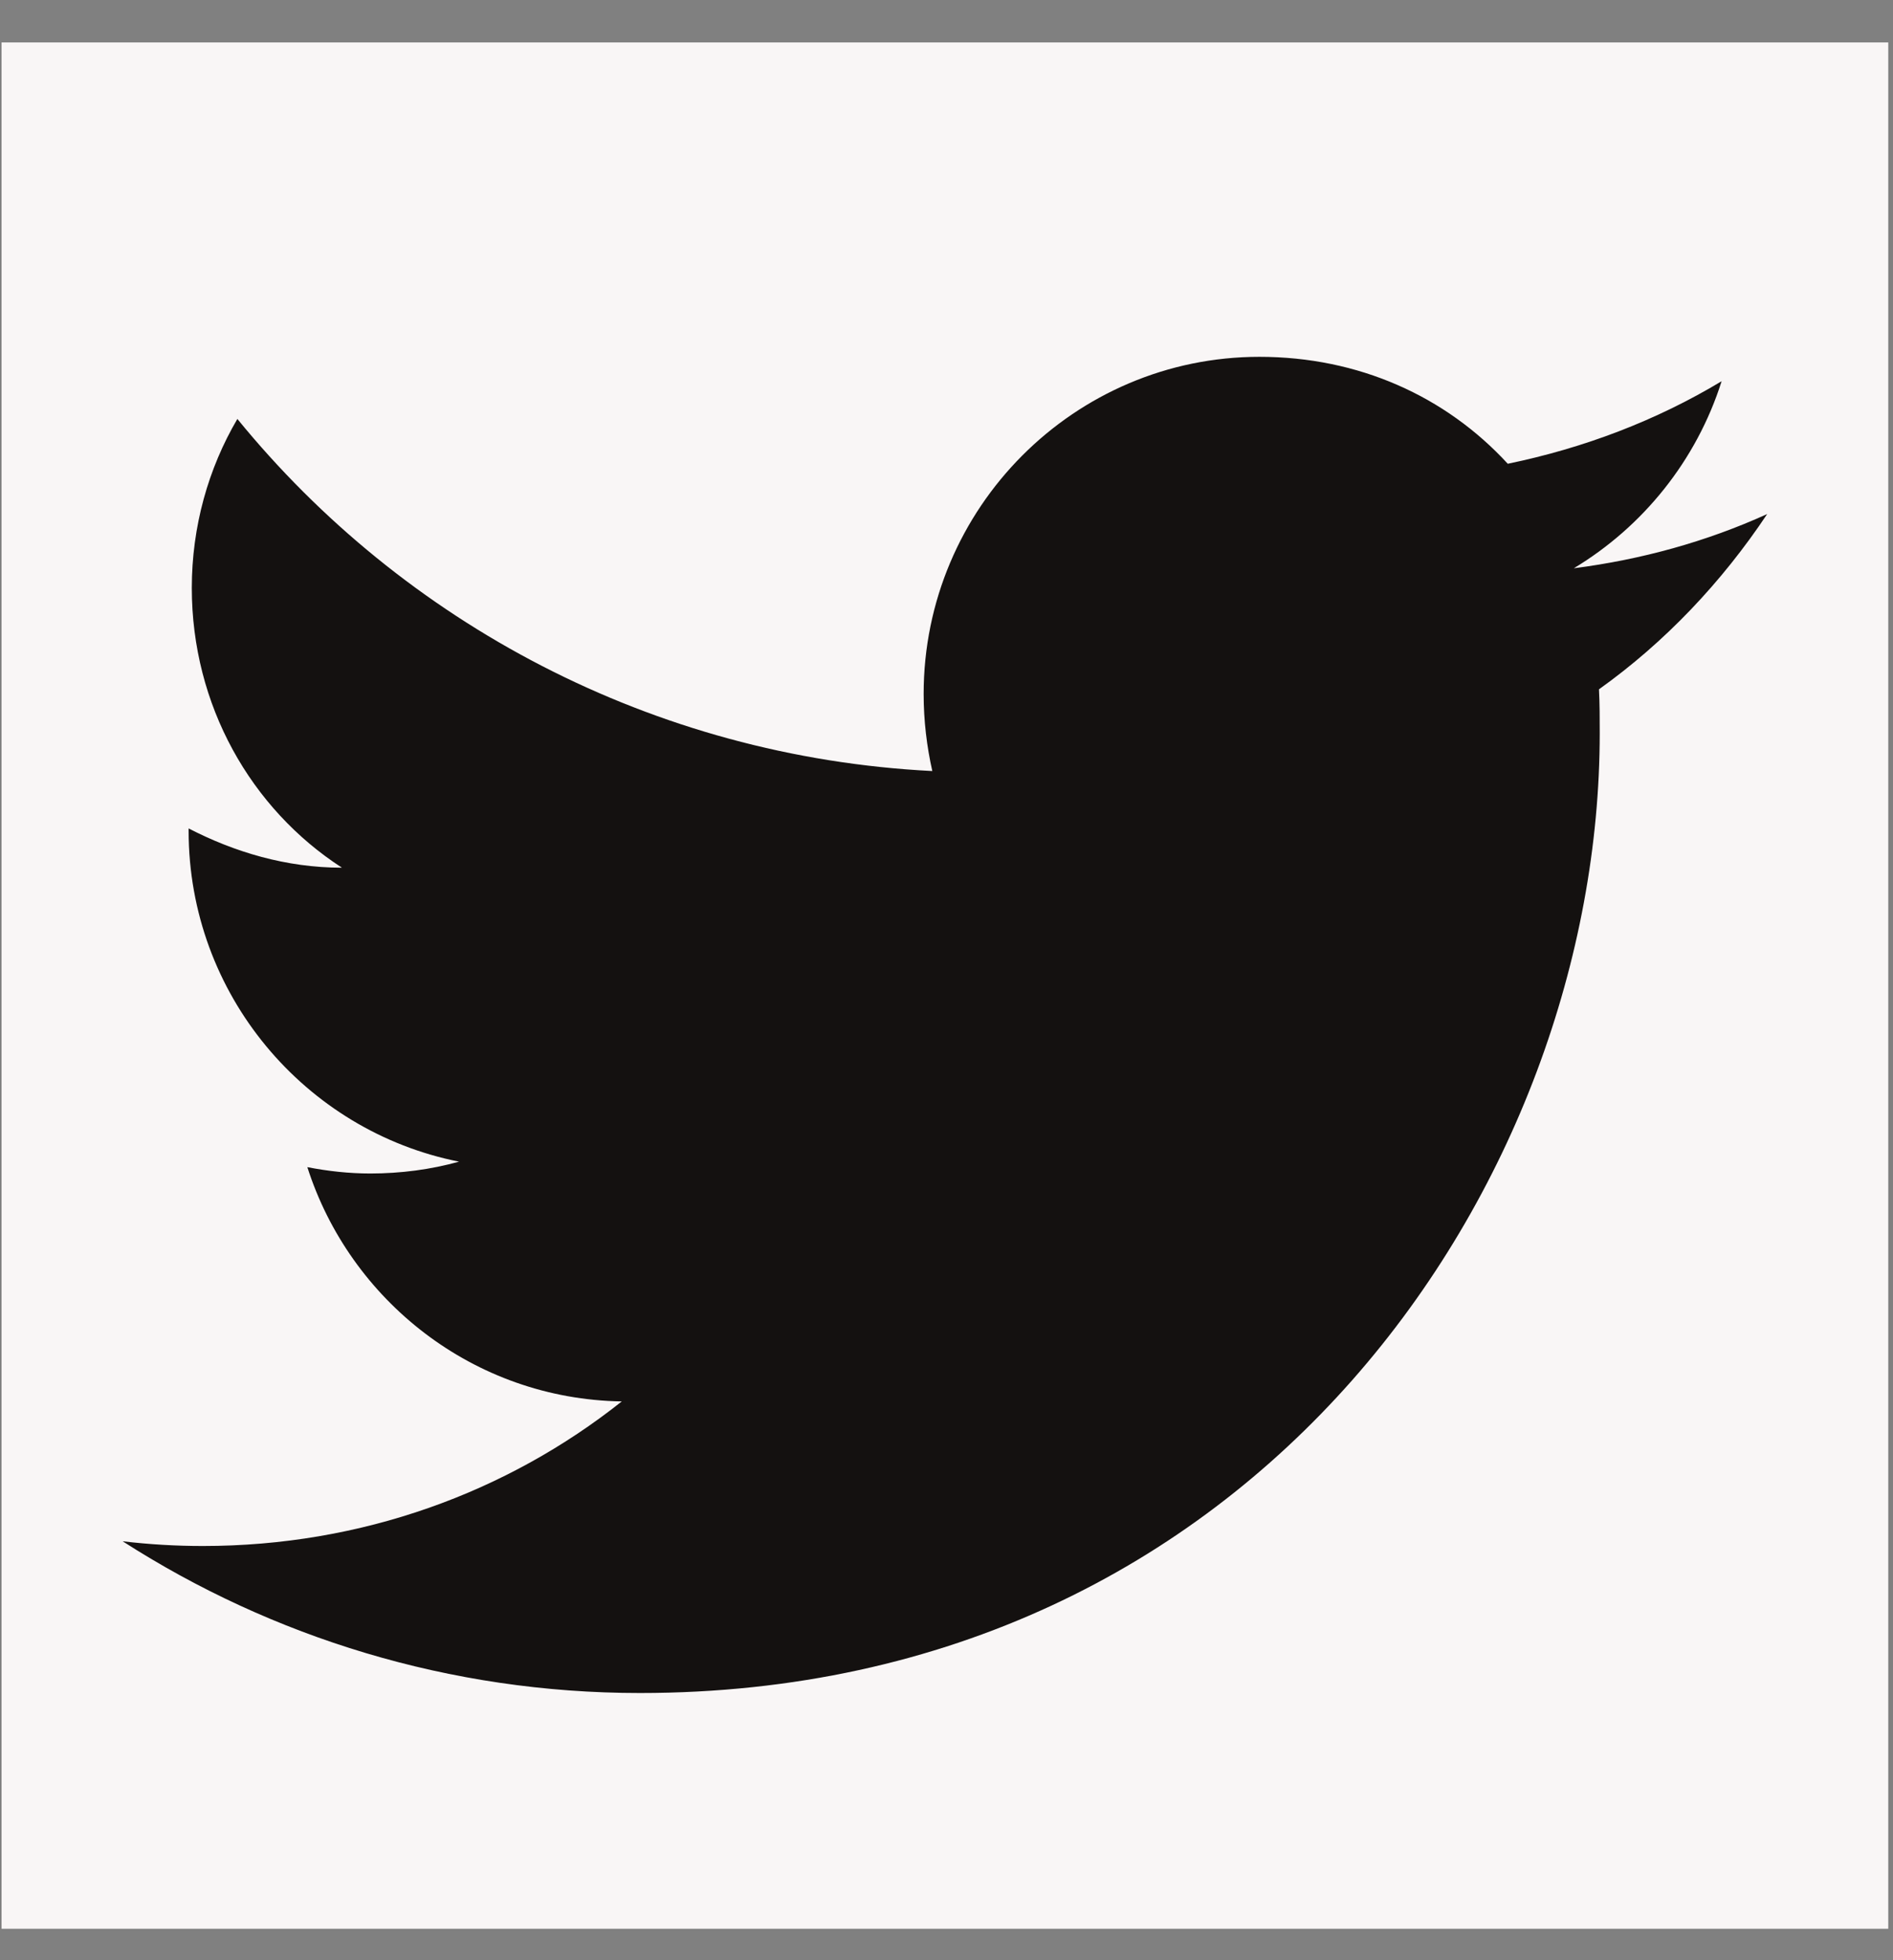 <svg width="28" height="29" viewBox="0 0 28 29" fill="none" xmlns="http://www.w3.org/2000/svg">
<rect x="0" y="0" width="28" height="29" fill="#808080" stroke="none"/>
<g clip-path="url(#clip0_54_10)">
<circle cx="13.976" cy="14.582" r="24.419" fill="#F9F6F6"/>
<path d="M26.139 7.605C25.244 8.012 24.279 8.279 23.279 8.407C24.302 7.791 25.093 6.814 25.465 5.64C24.5 6.221 23.43 6.628 22.302 6.861C21.383 5.861 20.093 5.279 18.628 5.279C15.895 5.279 13.662 7.512 13.662 10.268C13.662 10.663 13.709 11.047 13.79 11.407C9.651 11.198 5.965 9.209 3.511 6.198C3.081 6.93 2.837 7.791 2.837 8.698C2.837 10.43 3.709 11.965 5.058 12.837C4.232 12.837 3.465 12.605 2.79 12.256C2.79 12.256 2.79 12.256 2.79 12.291C2.79 14.709 4.511 16.733 6.79 17.186C6.372 17.302 5.93 17.361 5.476 17.361C5.162 17.361 4.848 17.326 4.546 17.267C5.174 19.233 7 20.698 9.197 20.733C7.5 22.081 5.348 22.872 3 22.872C2.604 22.872 2.209 22.849 1.814 22.802C4.023 24.221 6.651 25.047 9.465 25.047C18.628 25.047 23.662 17.442 23.662 10.849C23.662 10.628 23.662 10.419 23.651 10.198C24.628 9.5 25.465 8.616 26.139 7.605Z" fill="#141110"/>
</g>
<defs>
<clipPath id="clip0_54_10">
<rect width="27.907" height="27.907" fill="white" transform="translate(0.023 0.628)"/>
</clipPath>
</defs>
</svg>
